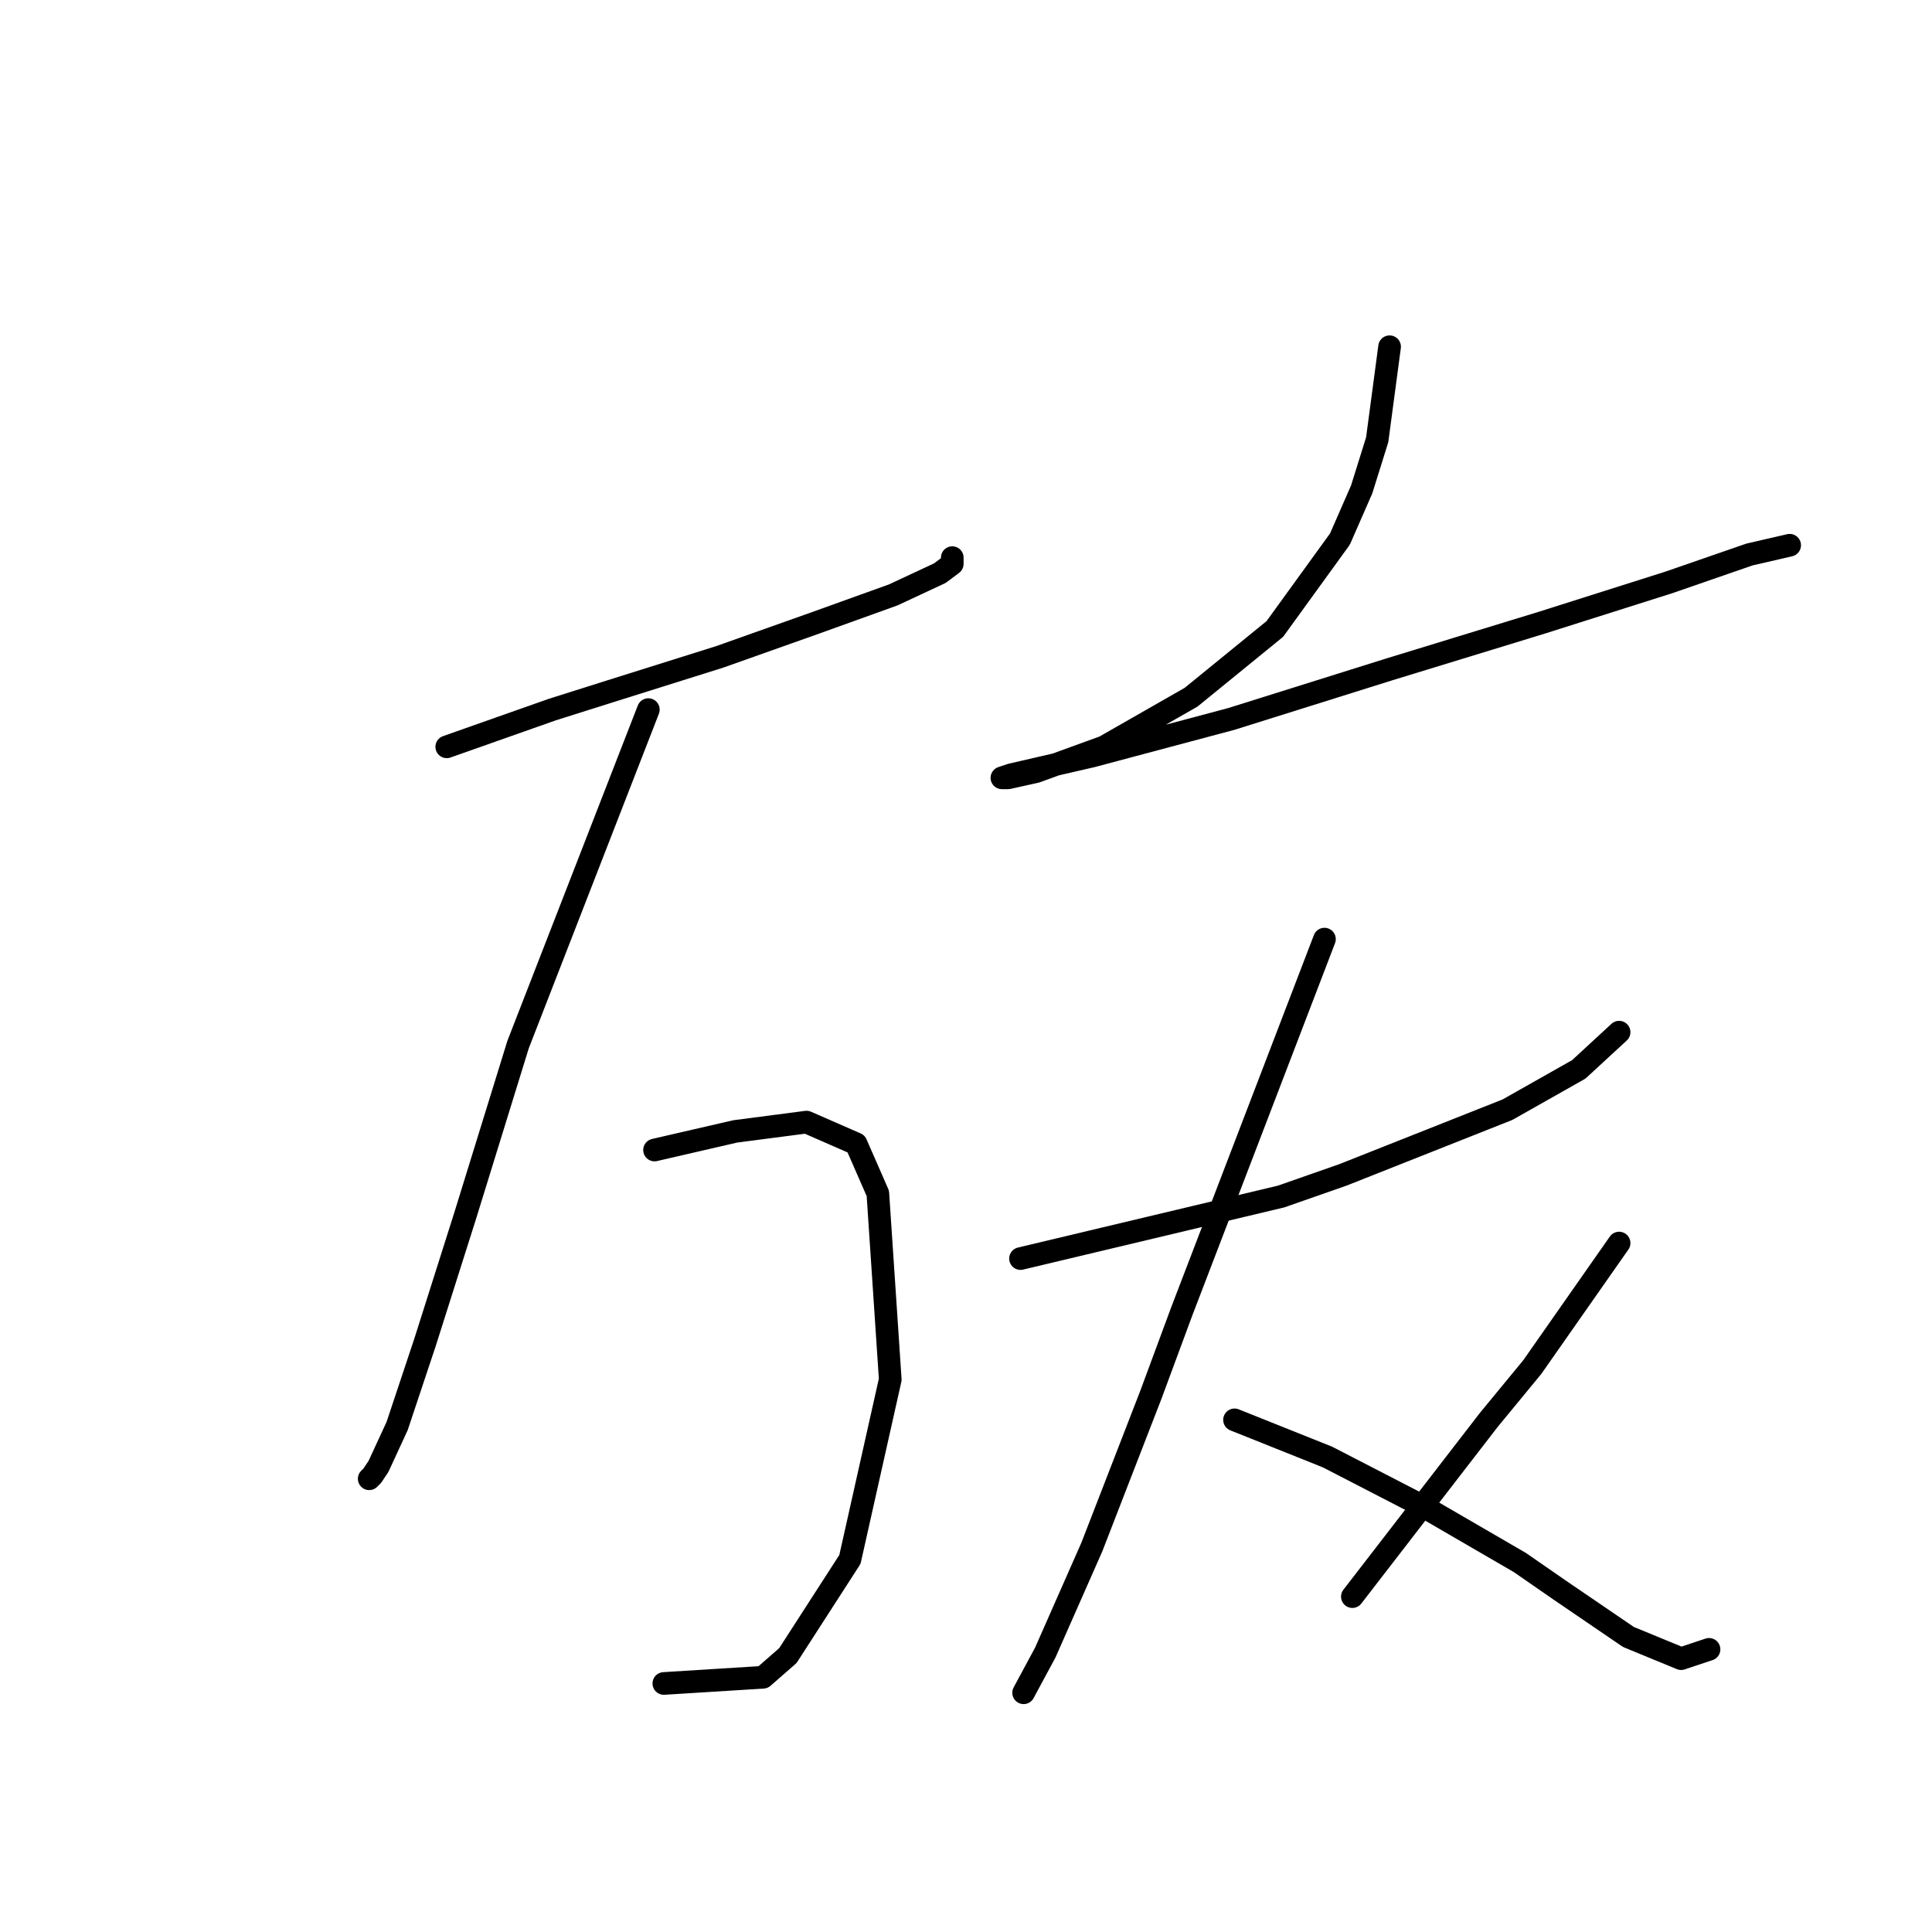 <?xml version="1.0" standalone="no"?>
    <svg width="256" height="256" xmlns="http://www.w3.org/2000/svg" version="1.1">
    <polyline stroke="black" stroke-width="3" stroke-linecap="round" fill="transparent" stroke-linejoin="round" points="59.196 98.959 66.182 96.493 73.169 94.027 80.977 91.561 95.361 87.041 108.1 82.52 118.374 78.822 124.539 75.945 126.182 74.712 126.182 73.89 126.182 73.89 " />
        <polyline stroke="black" stroke-width="3" stroke-linecap="round" fill="transparent" stroke-linejoin="round" points="85.909 94.027 77.278 116.219 68.648 138.411 61.662 161.013 56.319 177.863 52.621 188.959 50.155 194.301 49.333 195.534 48.922 195.945 48.922 195.945 " />
        <polyline stroke="black" stroke-width="3" stroke-linecap="round" fill="transparent" stroke-linejoin="round" points="86.73 152.383 92.073 151.15 97.415 149.918 106.867 148.685 113.443 151.561 116.319 158.137 117.963 182.794 112.621 206.63 104.402 219.37 101.114 222.246 87.963 223.068 87.963 223.068 " />
        <polyline stroke="black" stroke-width="3" stroke-linecap="round" fill="transparent" stroke-linejoin="round" points="184.128 45.945 183.306 52.109 182.484 58.274 180.429 64.849 177.552 71.424 168.922 83.342 157.826 92.383 146.319 98.959 137.278 102.246 133.58 103.068 132.758 103.068 133.991 102.657 144.676 100.192 163.169 95.26 184.128 88.685 204.265 82.52 221.114 77.178 231.799 73.479 237.141 72.246 237.141 72.246 " />
        <polyline stroke="black" stroke-width="3" stroke-linecap="round" fill="transparent" stroke-linejoin="round" points="135.224 166.767 152.484 162.657 169.744 158.548 177.963 155.671 199.744 147.041 209.196 141.698 214.539 136.767 214.539 136.767 " />
        <polyline stroke="black" stroke-width="3" stroke-linecap="round" fill="transparent" stroke-linejoin="round" points="175.497 124.438 166.045 149.096 156.593 173.753 152.484 184.849 144.676 204.986 138.511 218.959 135.634 224.301 135.634 224.301 " />
        <polyline stroke="black" stroke-width="3" stroke-linecap="round" fill="transparent" stroke-linejoin="round" points="163.58 188.137 169.744 190.602 175.908 193.068 188.648 199.644 201.388 207.041 206.73 210.739 215.771 216.904 222.758 219.781 226.456 218.548 226.456 218.548 " />
        <polyline stroke="black" stroke-width="3" stroke-linecap="round" fill="transparent" stroke-linejoin="round" points="214.539 164.712 208.785 172.931 203.032 181.15 197.278 188.137 179.196 211.561 179.196 211.561 " />
        </svg>